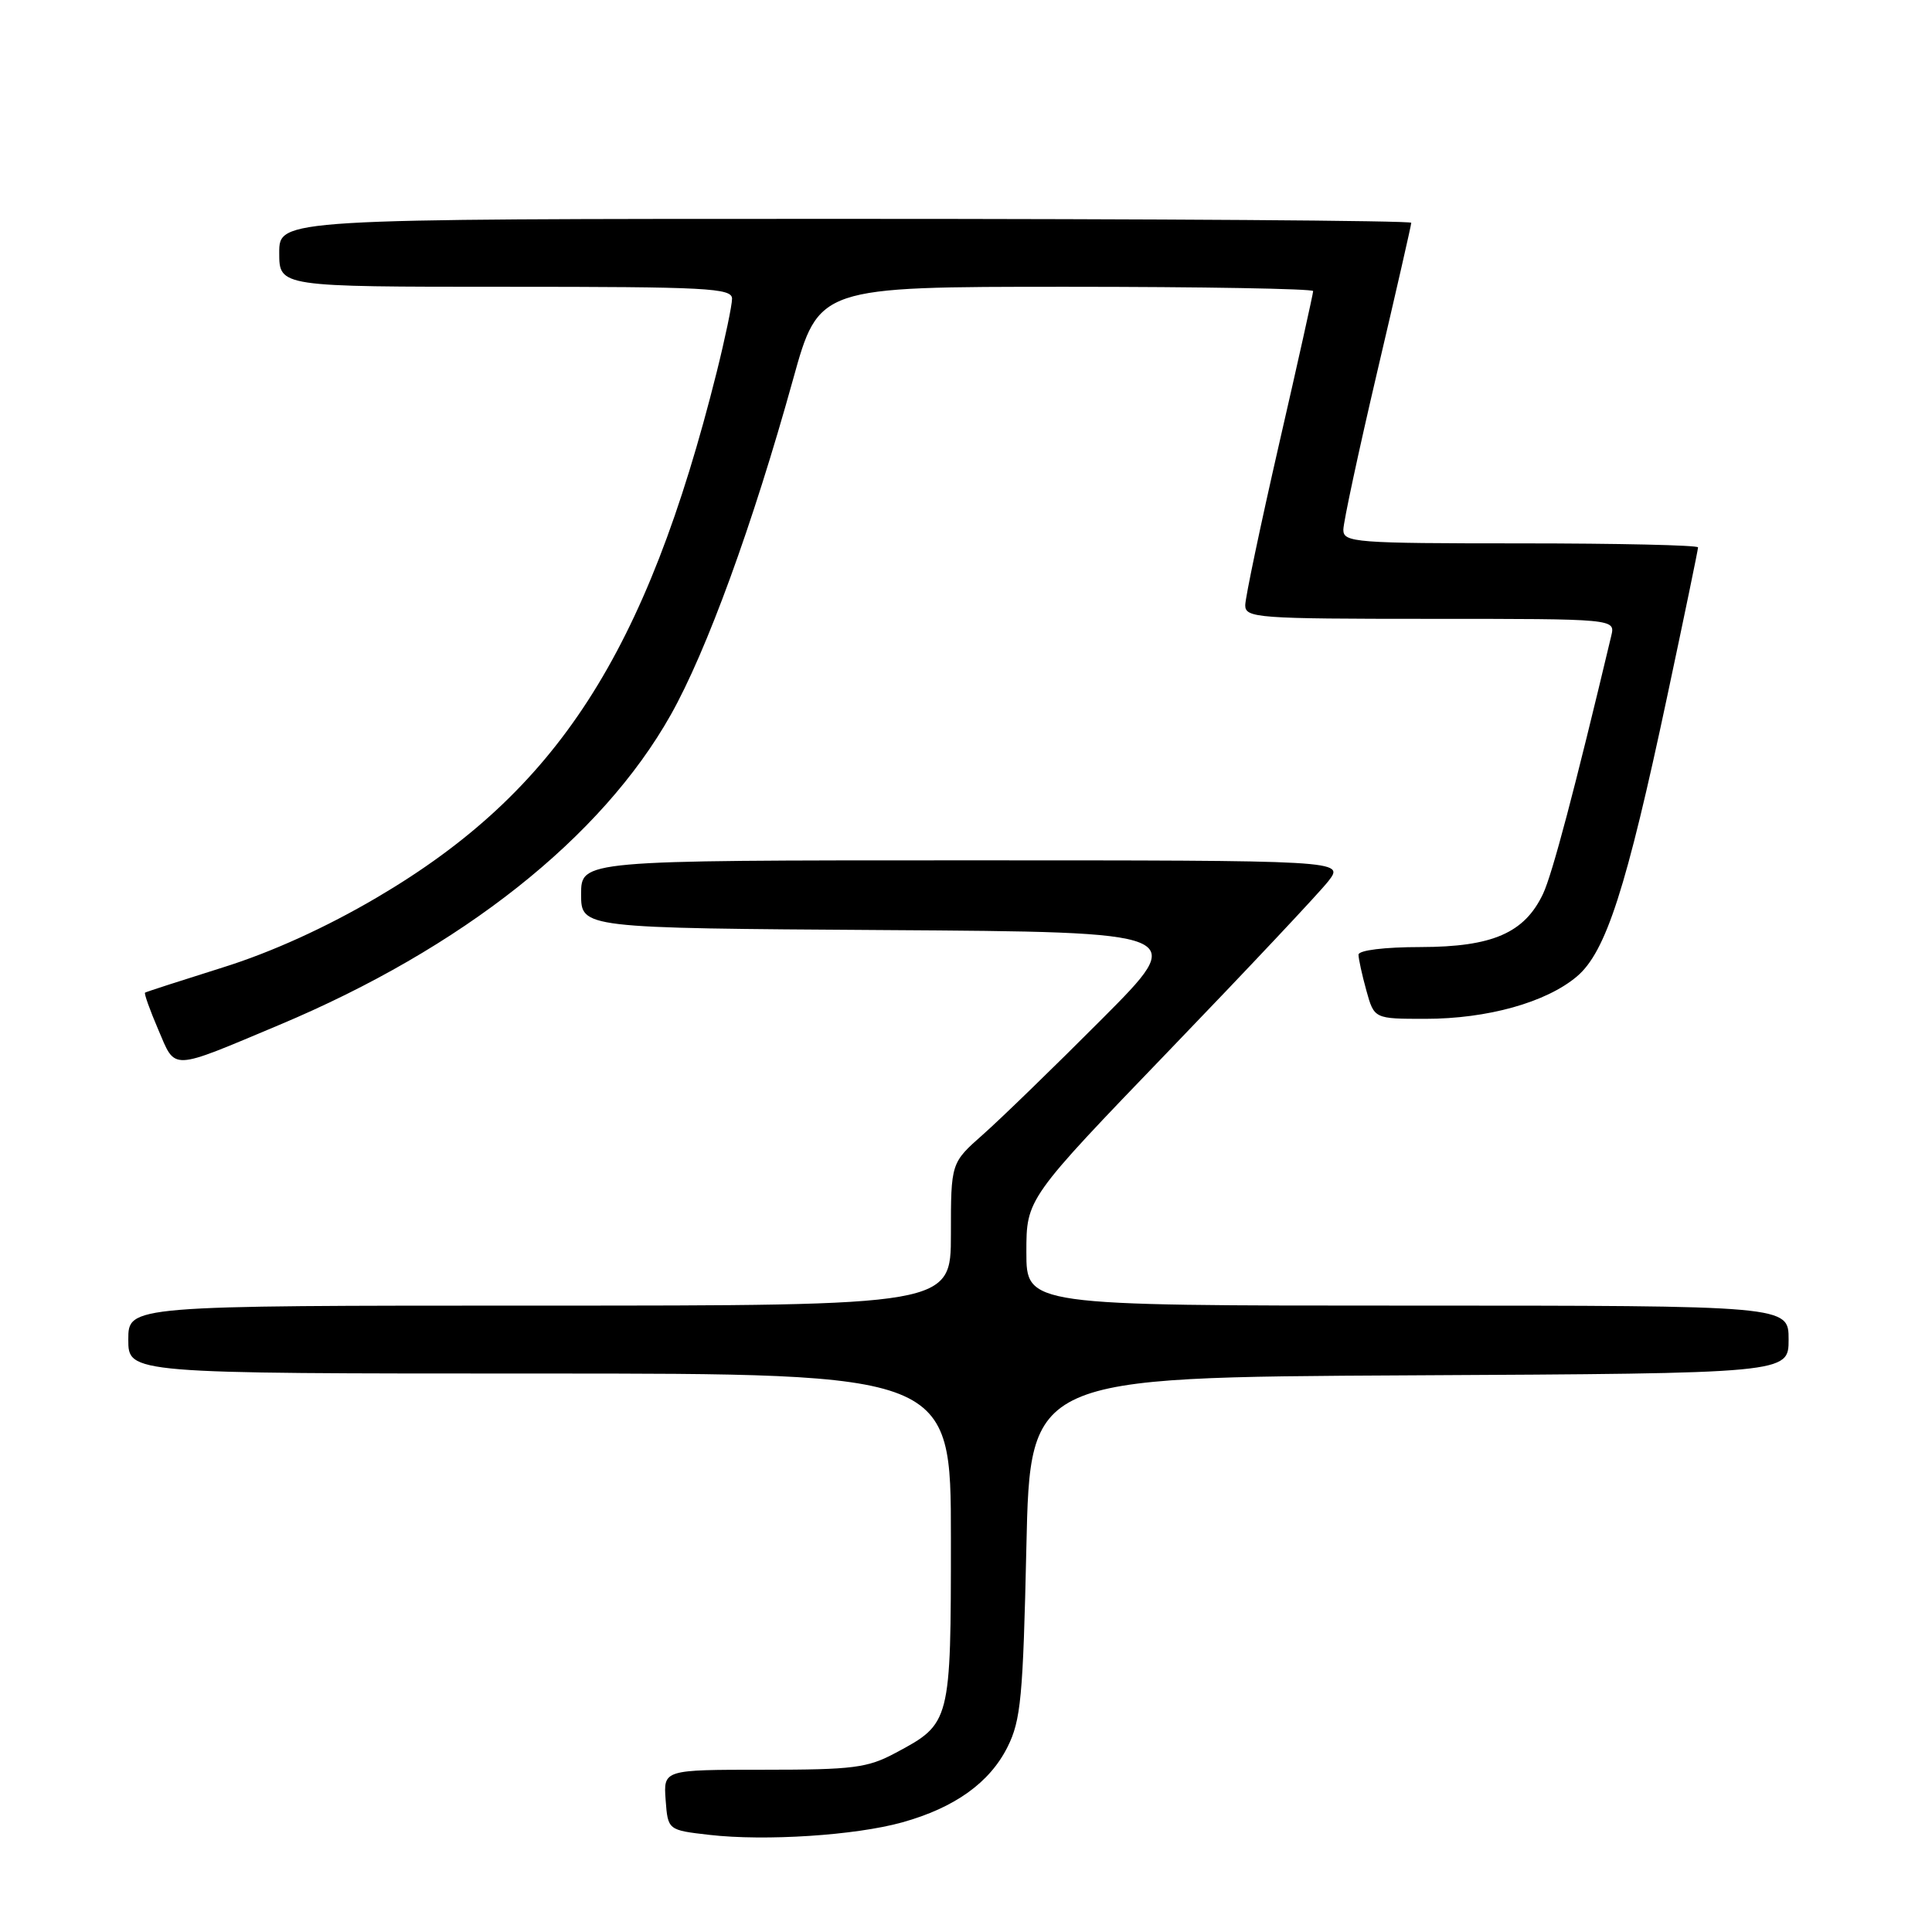 <?xml version="1.0" encoding="UTF-8" standalone="no"?>
<!DOCTYPE svg PUBLIC "-//W3C//DTD SVG 1.1//EN" "http://www.w3.org/Graphics/SVG/1.1/DTD/svg11.dtd" >
<svg xmlns="http://www.w3.org/2000/svg" xmlns:xlink="http://www.w3.org/1999/xlink" version="1.1" viewBox="0 0 256 256">
 <g >
 <path fill="currentColor"
d=" M 119.56 241.47 C 126.51 239.53 131.13 236.22 133.50 231.49 C 135.27 227.96 135.56 224.89 136.00 205.00 C 136.50 182.50 136.50 182.50 186.75 182.24 C 237.00 181.98 237.00 181.98 237.00 177.49 C 237.00 173.00 237.00 173.00 186.50 173.00 C 136.00 173.00 136.00 173.00 136.00 165.92 C 136.00 158.84 136.00 158.84 154.94 139.17 C 165.36 128.35 174.85 118.26 176.02 116.75 C 178.15 114.00 178.15 114.00 127.57 114.00 C 77.00 114.00 77.00 114.00 77.00 118.49 C 77.00 122.98 77.00 122.98 117.25 123.24 C 157.50 123.50 157.50 123.50 146.00 135.04 C 139.68 141.38 132.59 148.26 130.25 150.33 C 126.00 154.08 126.00 154.08 126.00 163.54 C 126.00 173.00 126.00 173.00 71.50 173.00 C 17.00 173.00 17.00 173.00 17.00 177.50 C 17.00 182.00 17.00 182.00 71.50 182.00 C 126.00 182.00 126.00 182.00 126.00 203.78 C 126.00 228.26 125.97 228.37 118.68 232.26 C 114.95 234.26 113.06 234.50 101.20 234.50 C 87.91 234.50 87.91 234.50 88.20 238.50 C 88.50 242.50 88.50 242.50 94.00 243.13 C 101.39 243.98 113.36 243.20 119.56 241.47 Z  M 37.00 135.81 C 61.22 125.64 79.73 110.98 88.88 94.72 C 93.64 86.26 99.74 69.53 105.09 50.25 C 108.49 38.00 108.49 38.00 141.25 38.00 C 159.26 38.00 174.00 38.26 174.00 38.57 C 174.00 38.88 171.98 47.98 169.50 58.77 C 167.03 69.57 165.00 79.22 165.00 80.20 C 165.00 81.88 166.59 82.00 189.52 82.00 C 214.04 82.00 214.04 82.00 213.50 84.25 C 208.66 104.59 205.68 115.87 204.46 118.44 C 202.00 123.63 197.76 125.47 188.25 125.49 C 183.43 125.49 180.01 125.92 180.01 126.50 C 180.01 127.05 180.48 129.19 181.05 131.25 C 182.09 135.00 182.09 135.00 188.87 135.00 C 197.08 135.00 204.86 132.83 208.93 129.40 C 212.79 126.16 215.50 117.75 220.93 92.20 C 223.17 81.68 225.00 72.83 225.00 72.53 C 225.00 72.24 214.43 72.00 201.50 72.00 C 179.54 72.00 178.00 71.88 178.00 70.20 C 178.00 69.21 180.03 59.77 182.50 49.22 C 184.98 38.67 187.00 29.80 187.00 29.52 C 187.00 29.23 153.25 29.00 112.00 29.00 C 37.00 29.00 37.00 29.00 37.00 33.50 C 37.00 38.00 37.00 38.00 67.00 38.00 C 93.70 38.00 97.00 38.17 97.00 39.58 C 97.00 40.45 96.08 44.84 94.96 49.33 C 85.63 86.58 73.81 104.88 50.00 118.89 C 43.21 122.89 35.97 126.18 29.50 128.20 C 24.00 129.93 19.38 131.42 19.22 131.53 C 19.07 131.63 19.86 133.84 20.97 136.43 C 23.31 141.90 22.42 141.93 37.00 135.81 Z "/>
</g>
</svg>